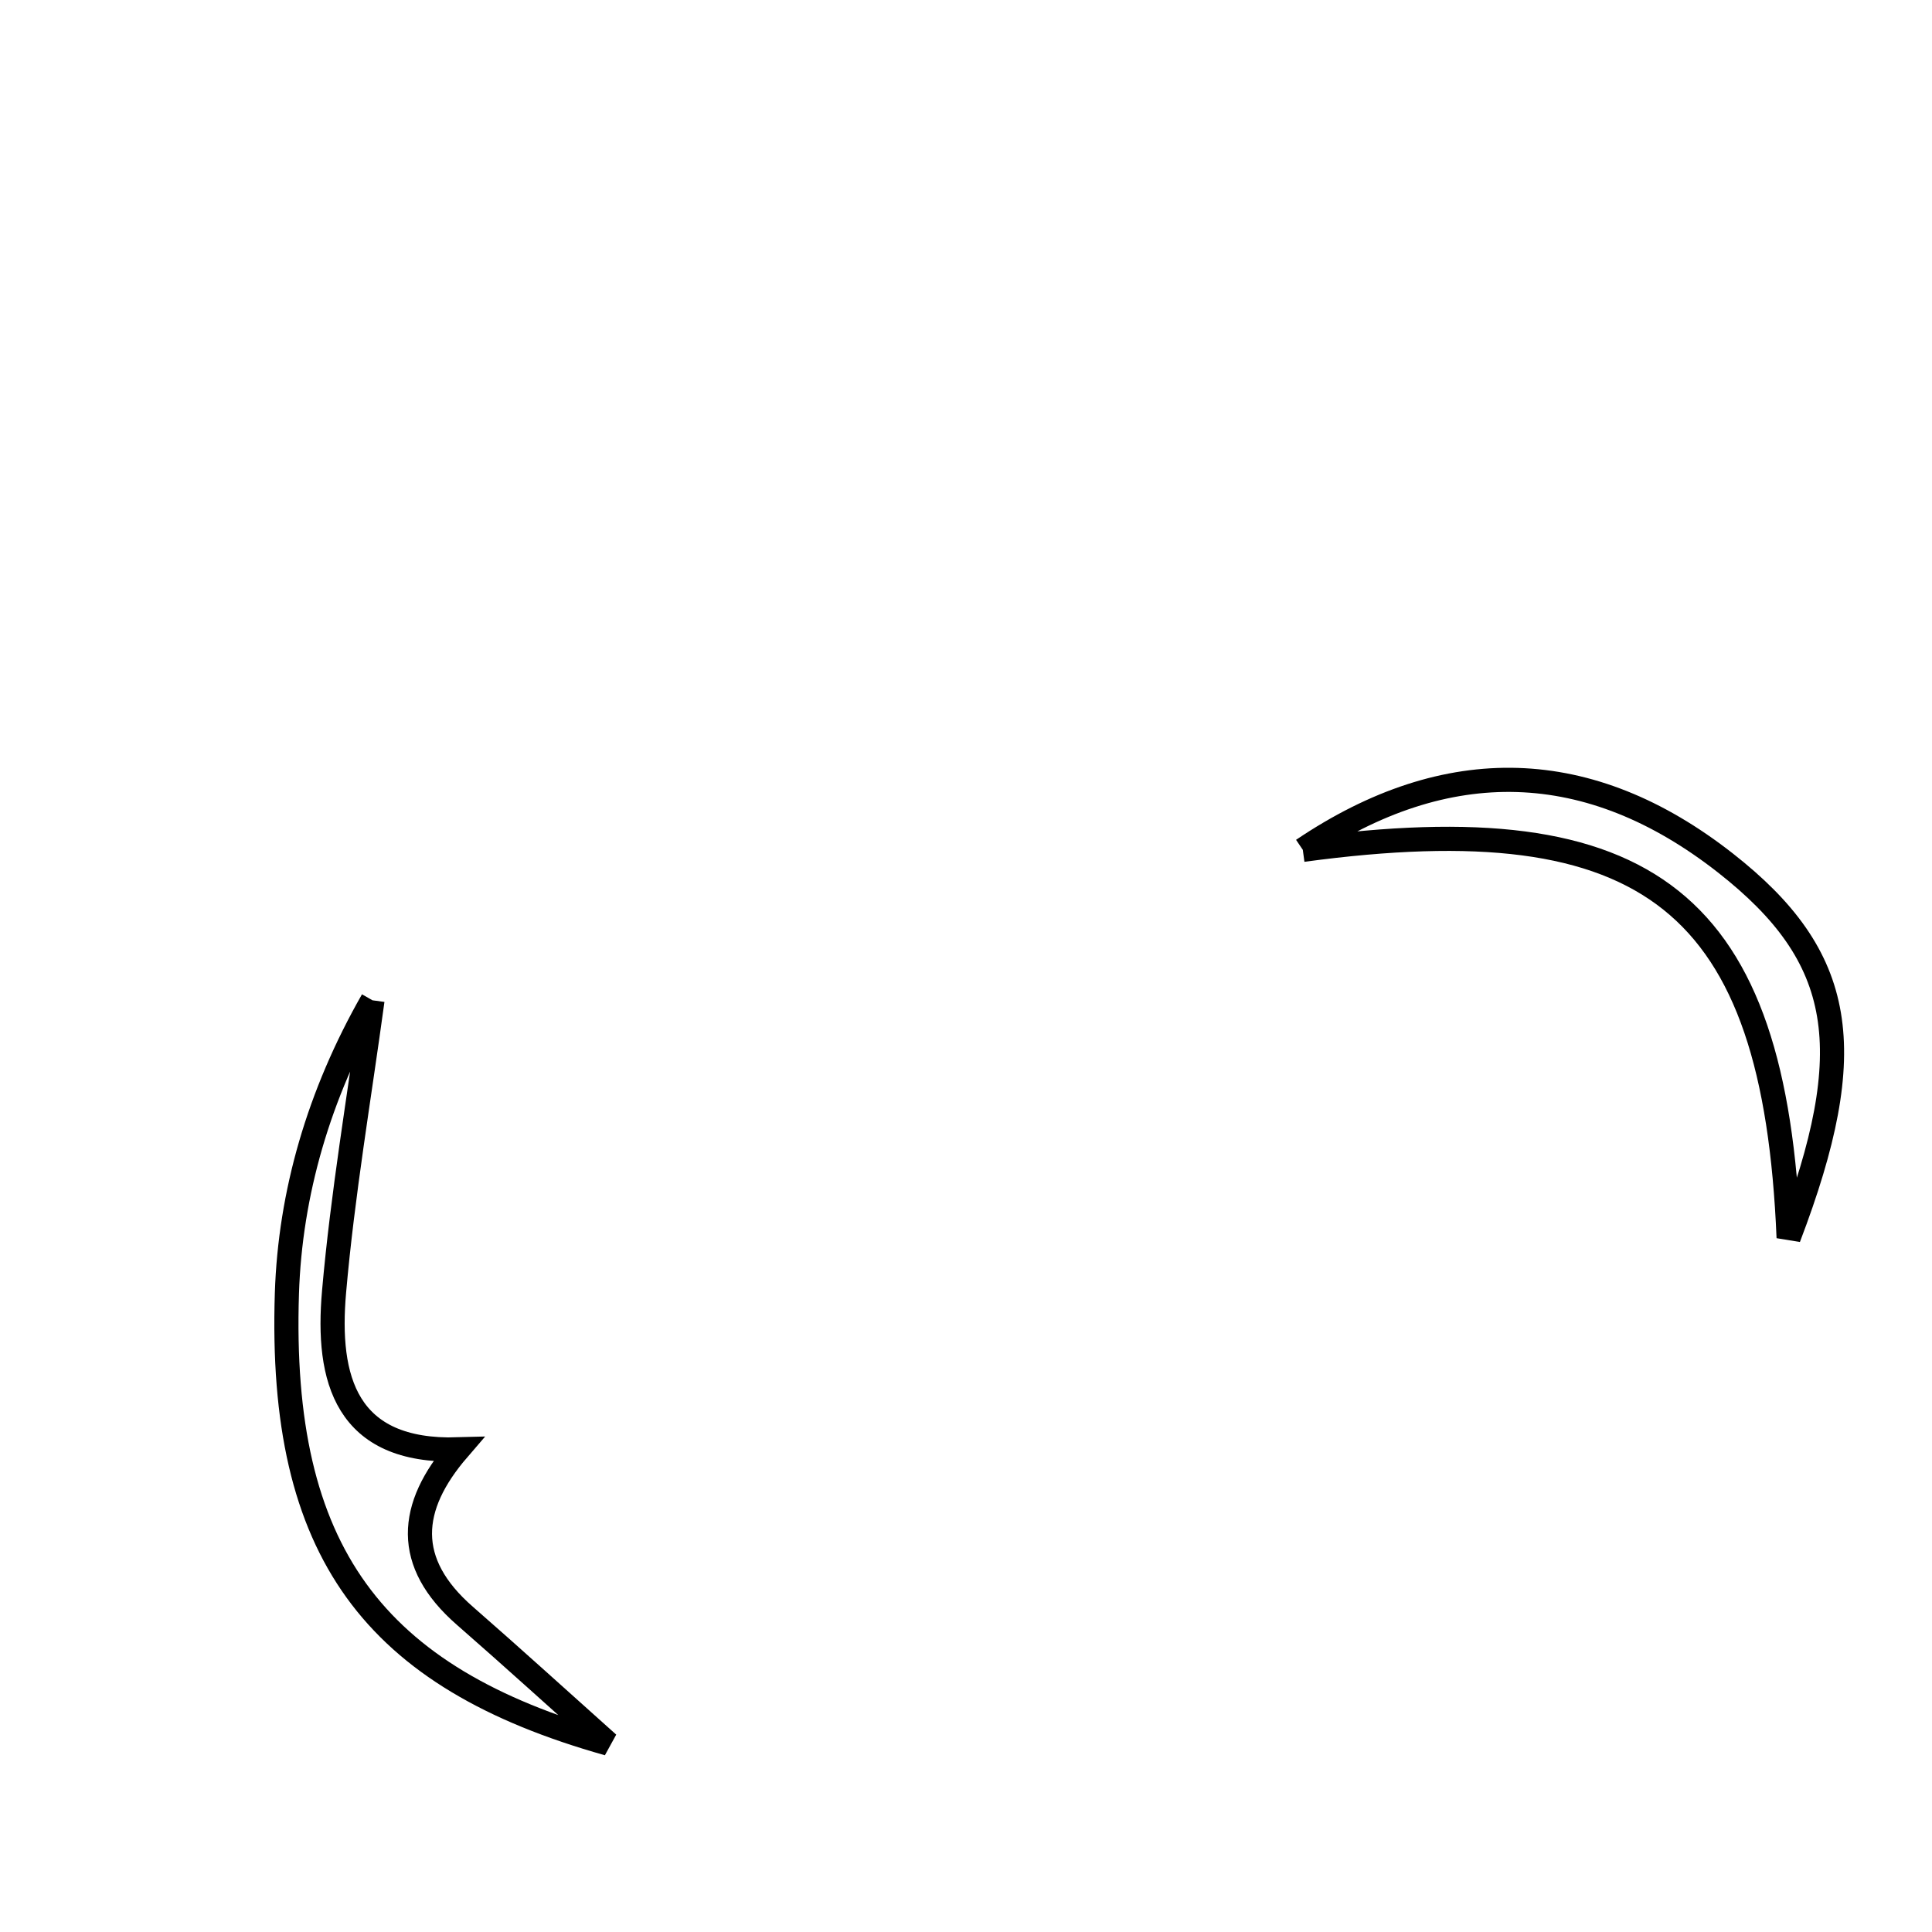 <svg xmlns="http://www.w3.org/2000/svg" viewBox="0.0 0.0 24.0 24.0" height="200px" width="200px"><path fill="none" stroke="black" stroke-width=".3" stroke-opacity="1.0"  filling="0" d="M16.184 10.557 C17.98 9.346 19.748 9.4 21.432 10.719 C22.922 11.886 23.115 13.027 22.219 15.375 C22.046 11.204 20.504 9.973 16.184 10.557"></path>
<path fill="none" stroke="black" stroke-width=".3" stroke-opacity="1.0"  filling="0" d="M4.627 12.426 C4.463 13.632 4.256 14.834 4.15 16.045 C4.054 17.131 4.295 18.047 5.691 18.005 C5.075 18.72 5.014 19.409 5.776 20.073 C6.375 20.596 6.963 21.131 7.555 21.66 C4.637 20.838 3.461 19.276 3.564 16.067 C3.604 14.826 3.959 13.596 4.627 12.426"></path></svg>